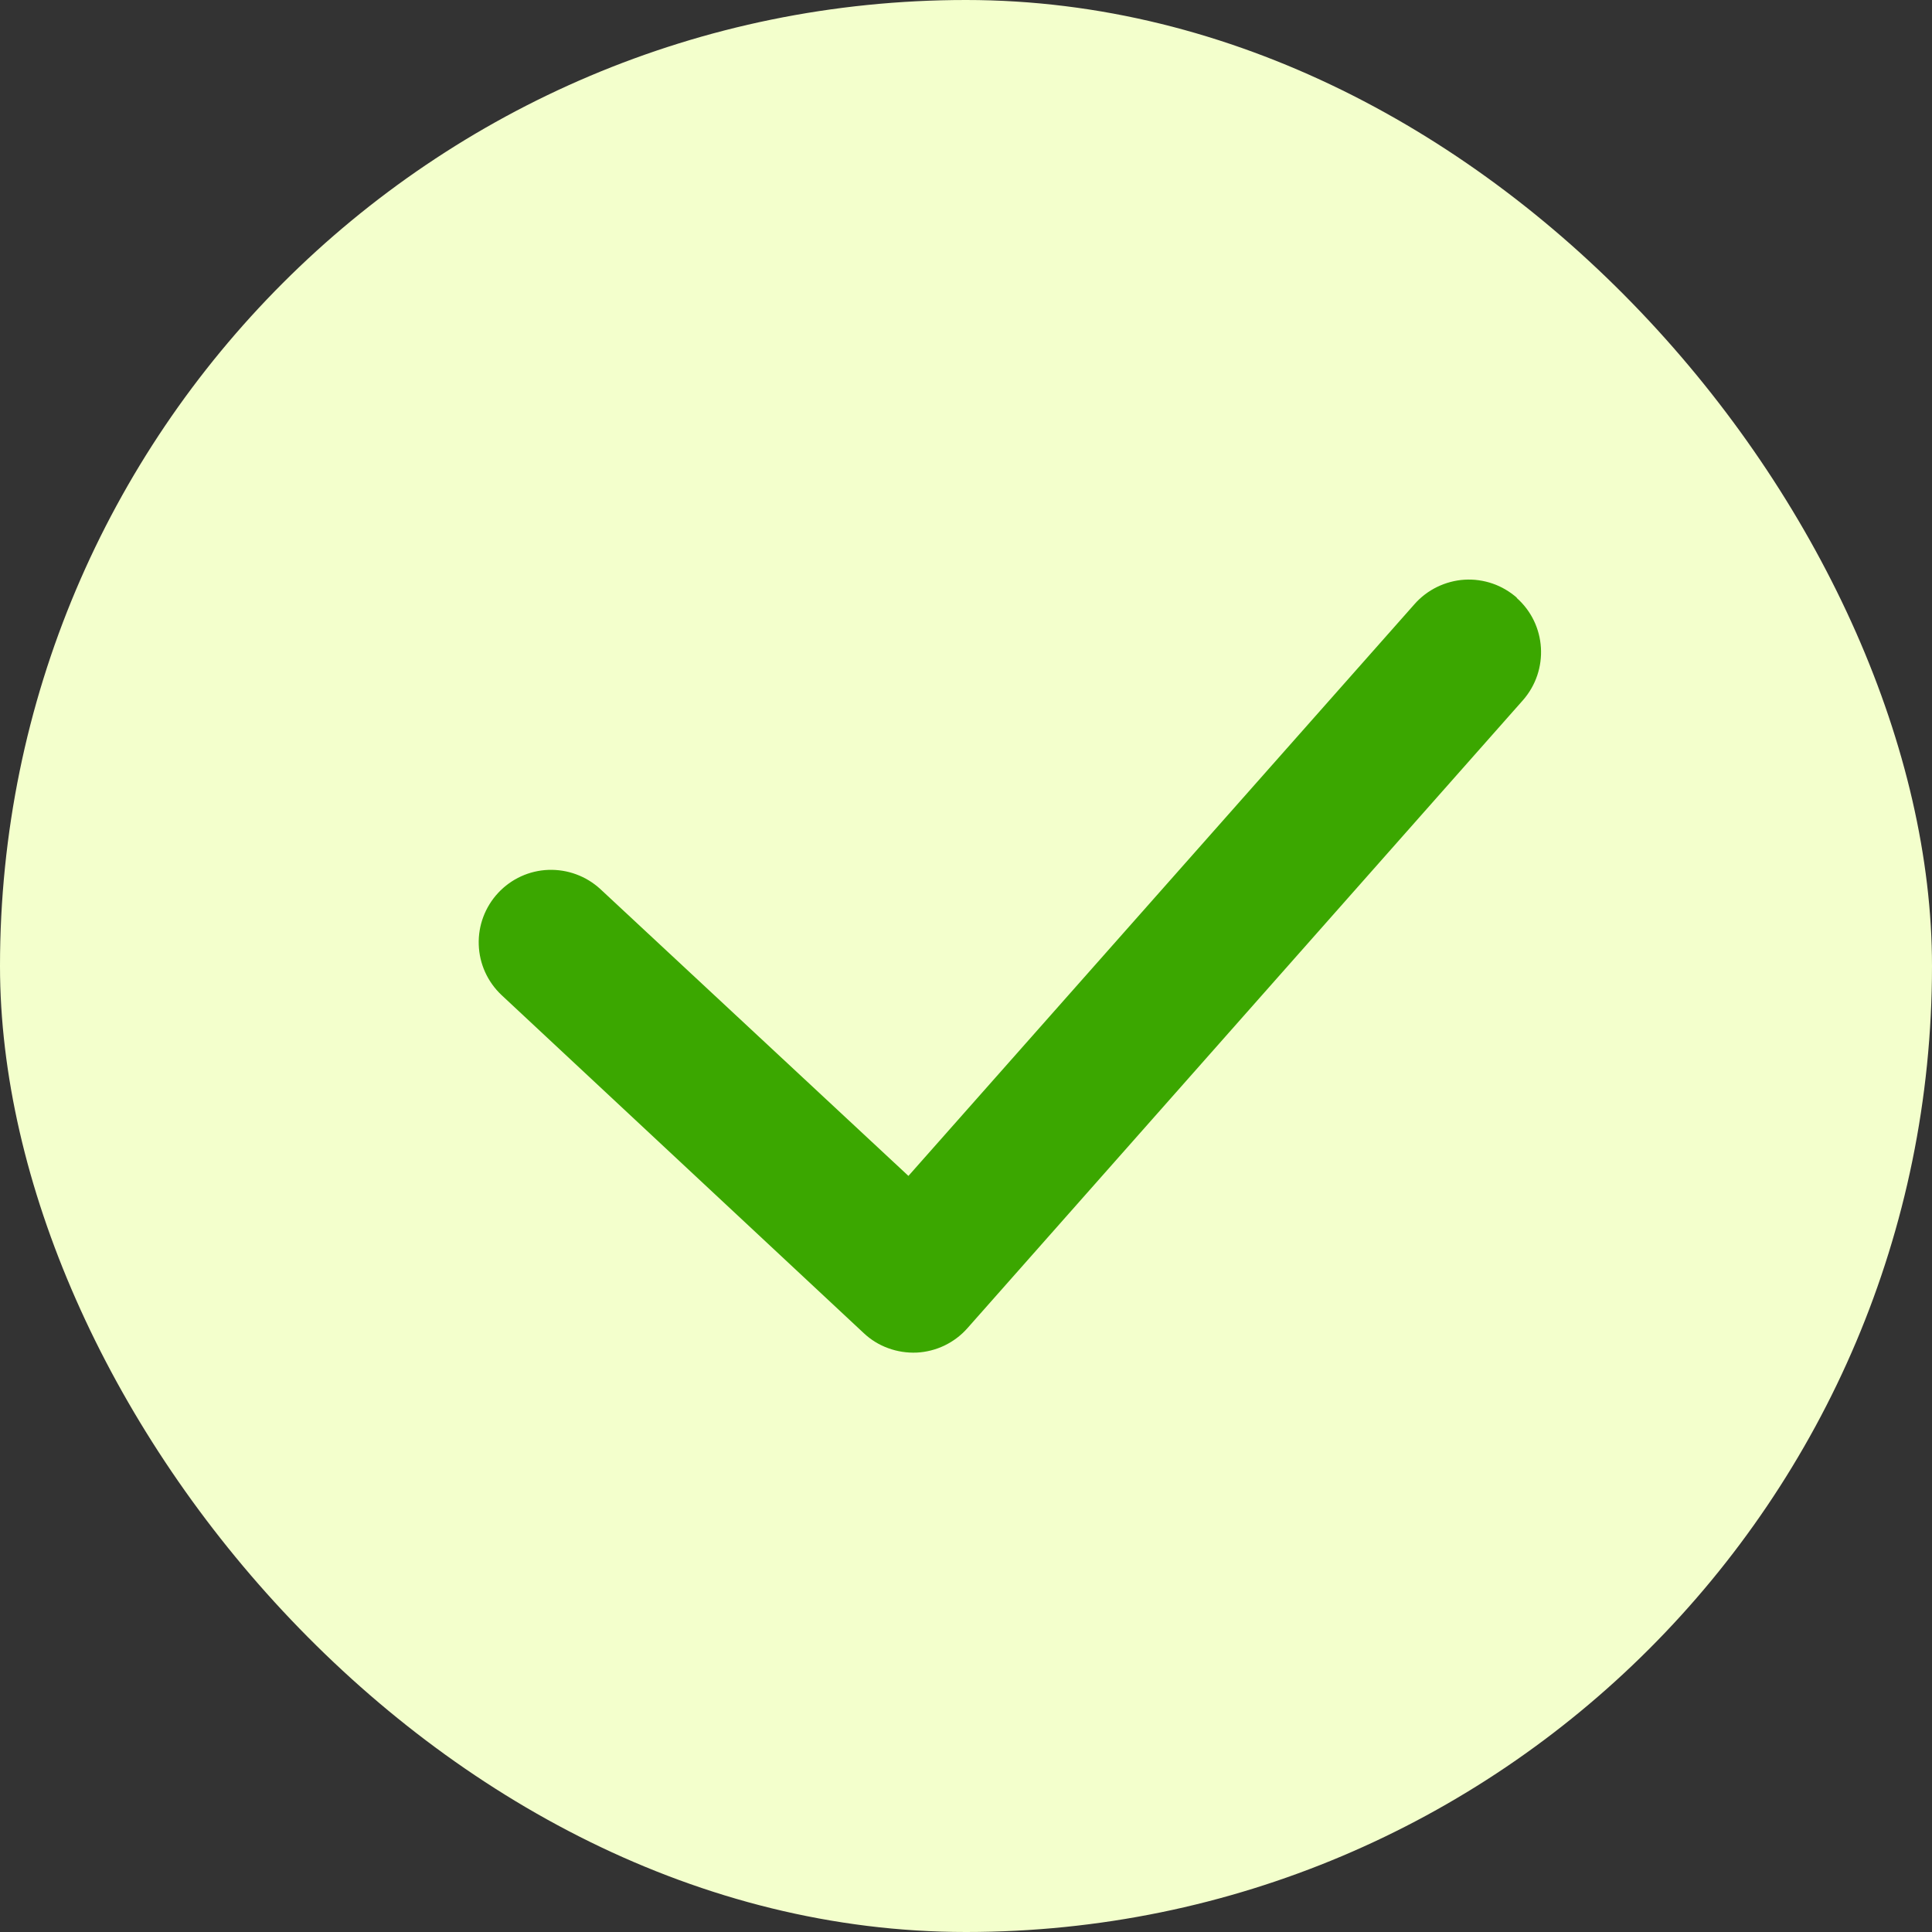 <svg width="20" height="20" viewBox="0 0 20 20" fill="none" xmlns="http://www.w3.org/2000/svg">
<rect x="0" y="0" width="20" height="20" fill="#333333" stroke="none"/>
<rect width="20" height="20" rx="10" fill="#F3FFCC"/>
<path fill-rule="evenodd" clip-rule="evenodd" d="M15.7 6.189C16.01 6.463 16.039 6.937 15.765 7.249L10.015 13.749C9.949 13.824 9.868 13.885 9.777 13.929C9.687 13.972 9.589 13.997 9.489 14.002C9.389 14.006 9.289 13.991 9.194 13.956C9.1 13.922 9.014 13.869 8.941 13.8L5.191 10.3C5.047 10.164 4.962 9.977 4.956 9.779C4.949 9.581 5.022 9.388 5.157 9.243C5.292 9.098 5.479 9.012 5.677 9.005C5.875 8.998 6.068 9.069 6.214 9.203L9.404 12.173L14.644 6.253C14.709 6.179 14.789 6.119 14.877 6.076C14.966 6.033 15.062 6.007 15.161 6.001C15.259 5.995 15.358 6.009 15.451 6.041C15.544 6.073 15.63 6.124 15.704 6.189H15.7Z" fill="#3BA700"/>
</svg>
